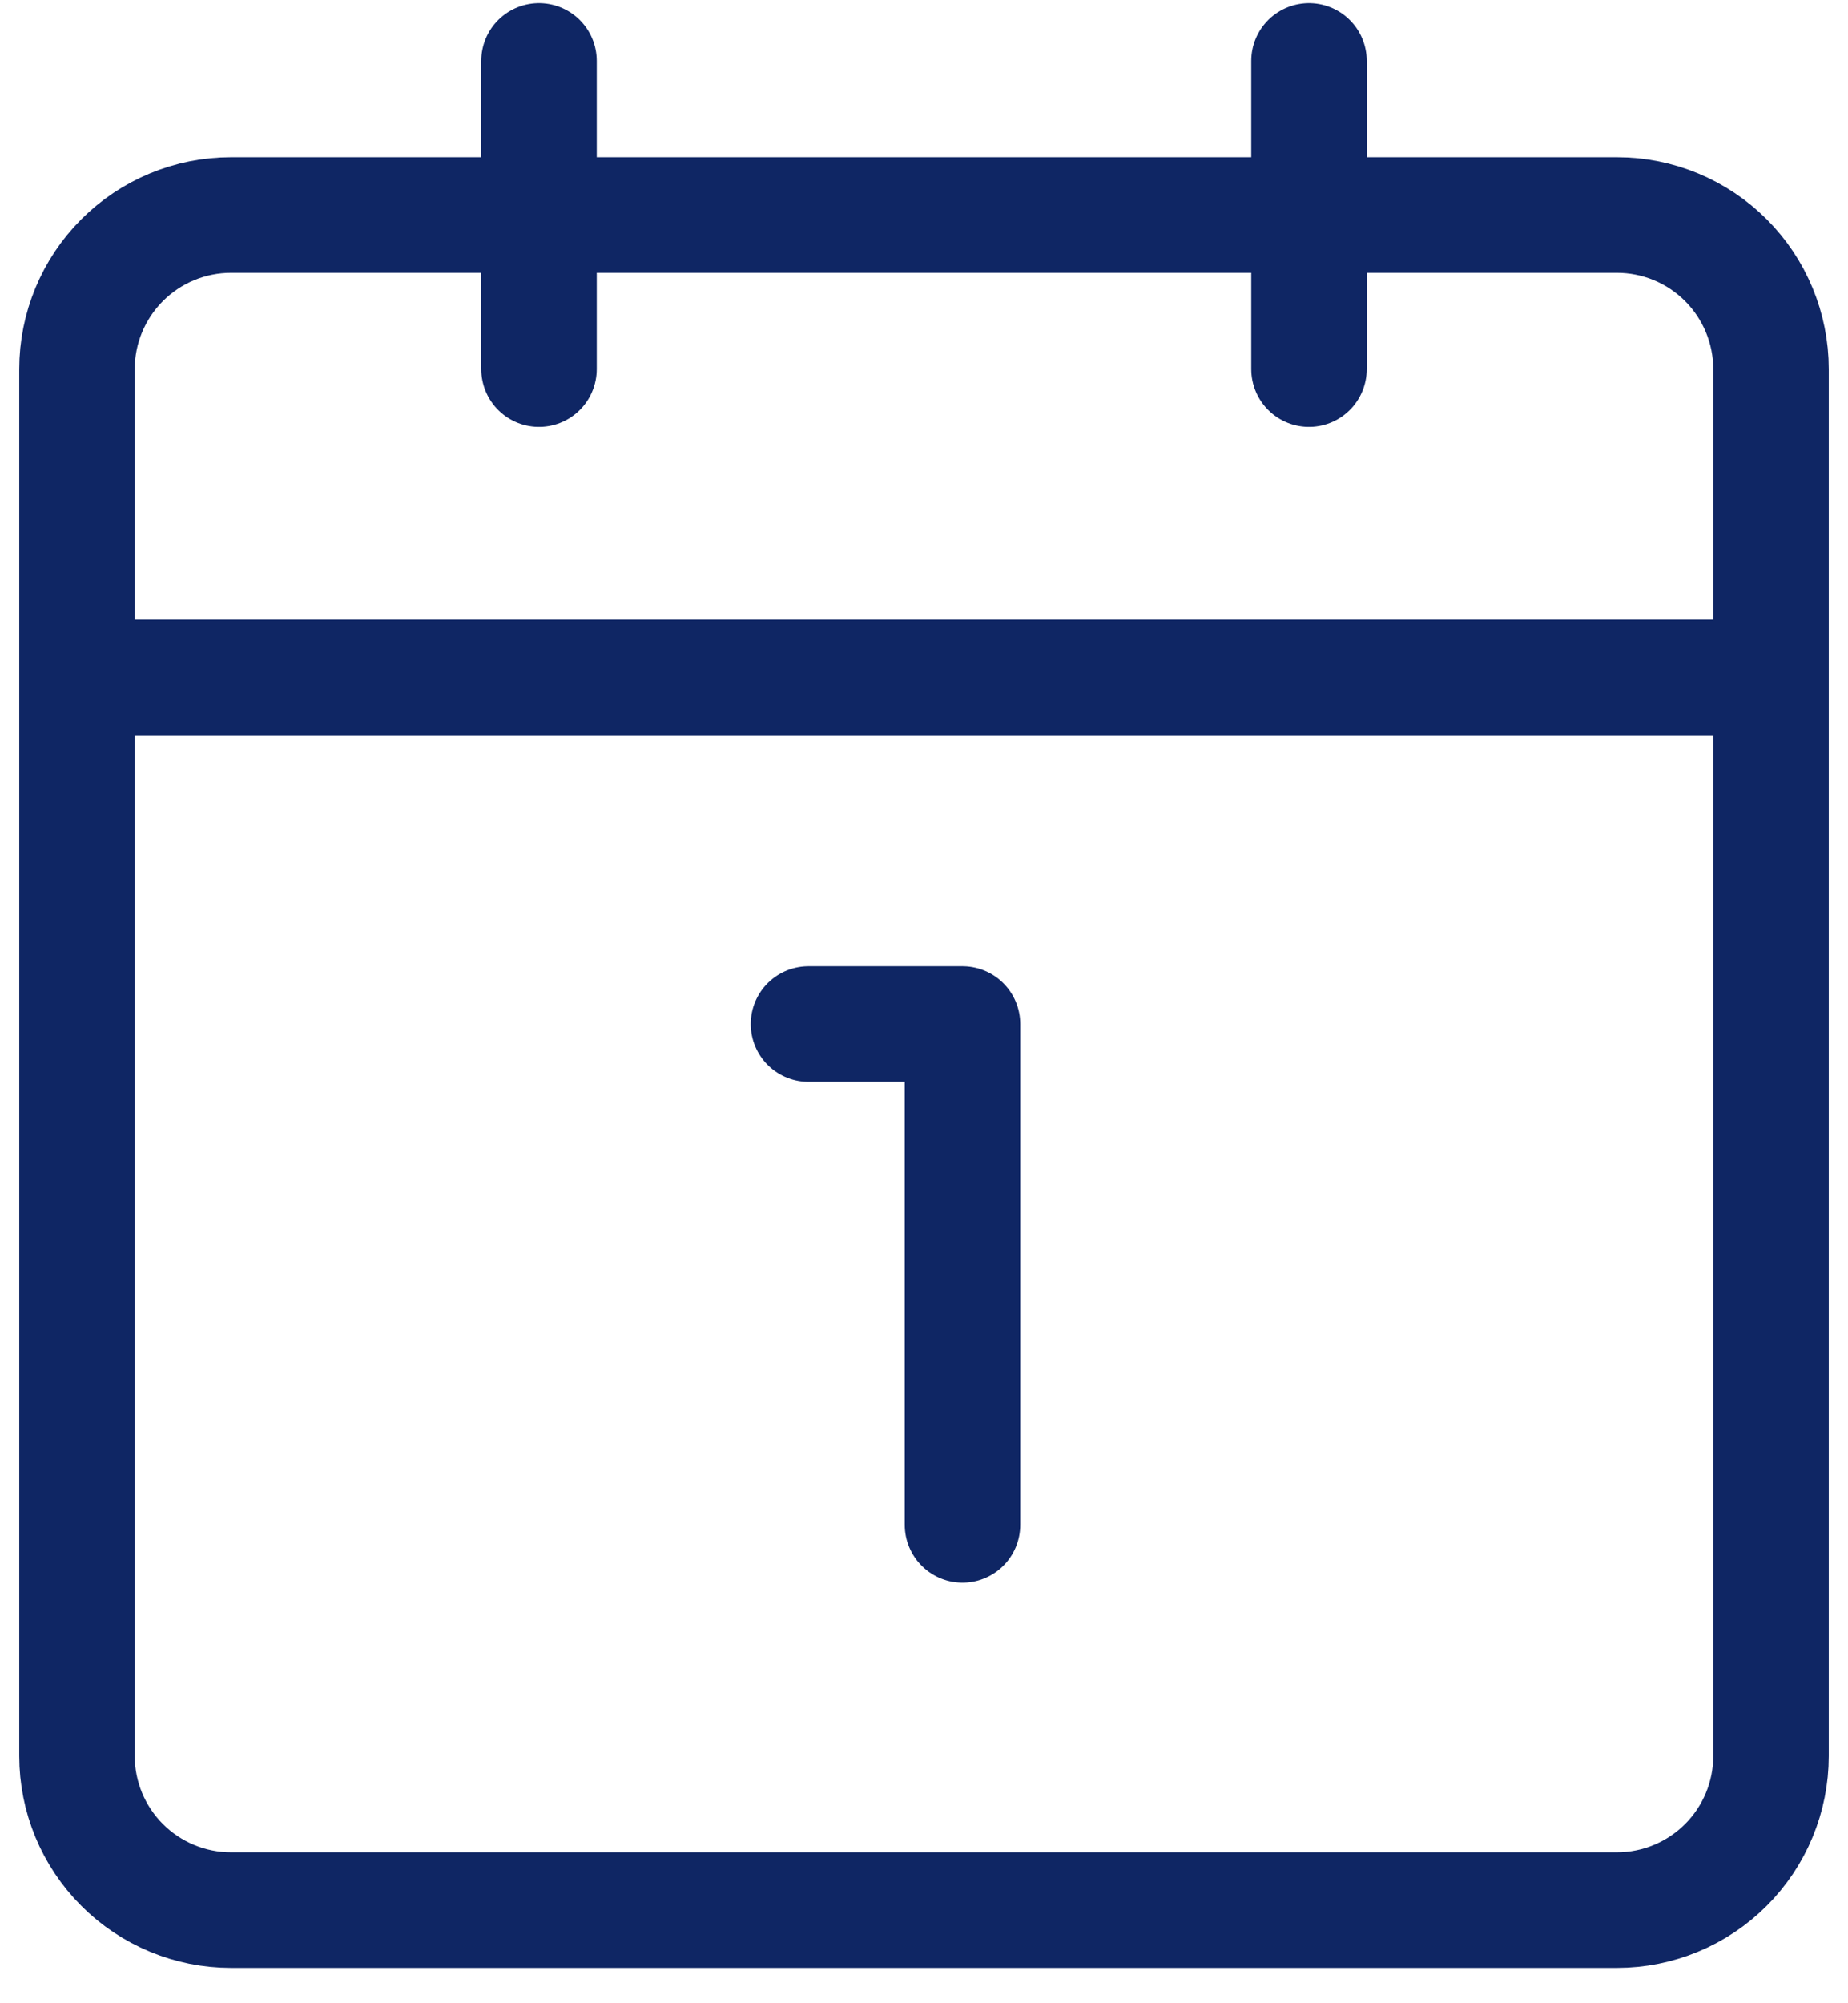 <svg width="24" height="26" viewBox="0 0 24 26" fill="none" xmlns="http://www.w3.org/2000/svg">
<path d="M10.5 13.291H12.5V19.791M1 8.791H23M17 4.791V0.791M7 4.791V0.791M3 24.791H21C21.53 24.791 22.039 24.58 22.414 24.205C22.789 23.83 23 23.321 23 22.791V4.791C23 4.261 22.789 3.752 22.414 3.377C22.039 3.002 21.53 2.791 21 2.791H3C2.47 2.791 1.961 3.002 1.586 3.377C1.211 3.752 1 4.261 1 4.791V22.791C1 23.321 1.211 23.83 1.586 24.205C1.961 24.58 2.47 24.791 3 24.791Z" stroke="#0F2664" stroke-width="1.5" stroke-linecap="round" stroke-linejoin="round"/>
</svg>
